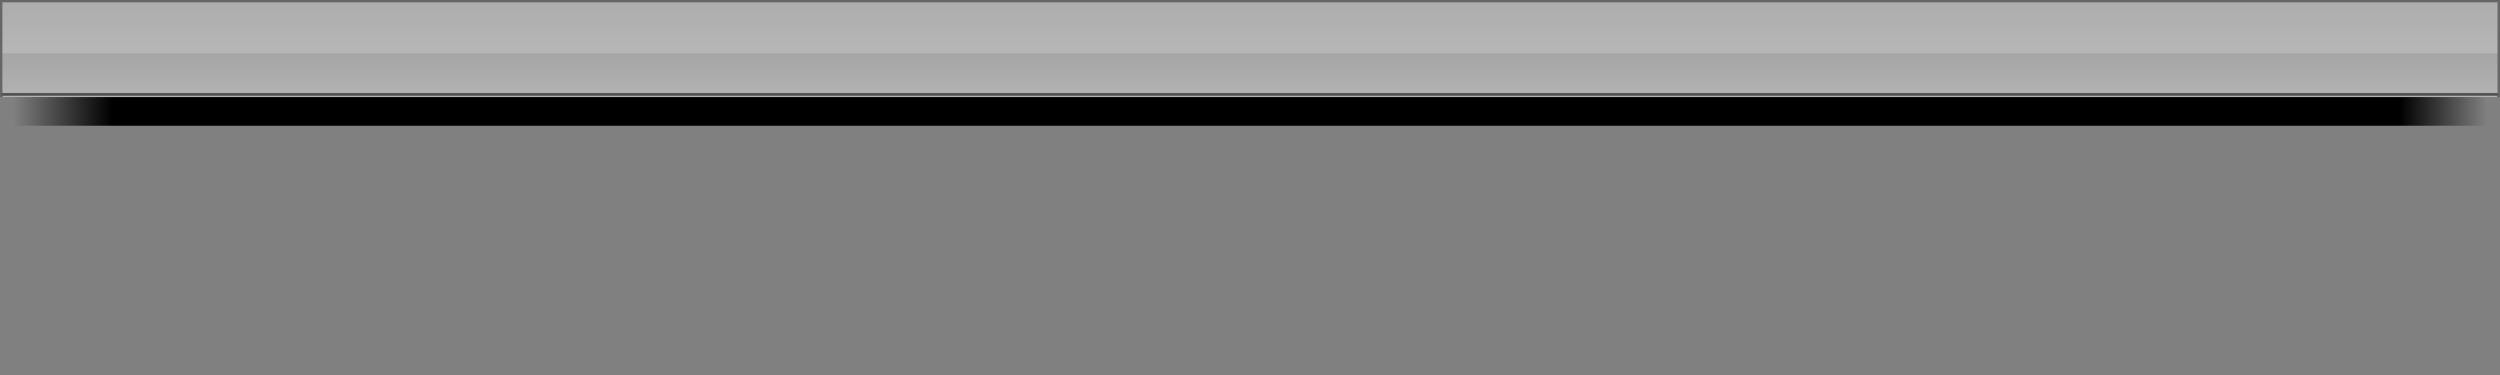 <?xml version="1.0" encoding="UTF-8" standalone="no"?>
<!-- Created with Inkscape (http://www.inkscape.org/) -->

<svg
   xmlns:dc="http://purl.org/dc/elements/1.1/"
   xmlns:cc="http://creativecommons.org/ns#"
   xmlns:rdf="http://www.w3.org/1999/02/22-rdf-syntax-ns#"
   xmlns:svg="http://www.w3.org/2000/svg"
   xmlns="http://www.w3.org/2000/svg"
   xmlns:xlink="http://www.w3.org/1999/xlink"
   xmlns:sodipodi="http://sodipodi.sourceforge.net/DTD/sodipodi-0.dtd"
   xmlns:inkscape="http://www.inkscape.org/namespaces/inkscape"
   version="1.0"
   width="1000"
   height="150"
   id="svg2"
   sodipodi:version="0.32"
   inkscape:version="0.92.5 (2060ec1f9f, 2020-04-08)"
   sodipodi:docname="background.svg"
   inkscape:output_extension="org.inkscape.output.svg.inkscape">
  <rect width="100%" height="100%" fill="#808080" stroke="none"/>
  <sodipodi:namedview
     inkscape:window-height="638"
     inkscape:window-width="1122"
     inkscape:pageshadow="2"
     inkscape:pageopacity="0.70980392"
     guidetolerance="10.0"
     gridtolerance="10.0"
     objecttolerance="10.0"
     borderopacity="1.0"
     bordercolor="#666666"
     pagecolor="#8c8c8c"
     id="base"
     showgrid="false"
     inkscape:zoom="8"
     inkscape:cx="1006.7801"
     inkscape:cy="115.10362"
     inkscape:window-x="135"
     inkscape:window-y="122"
     inkscape:current-layer="svg2"
     showguides="true"
     inkscape:guide-bbox="true"
     inkscape:window-maximized="0">
    <inkscape:grid
       type="xygrid"
       id="grid3166"
       visible="true"
       enabled="true" />
    <sodipodi:guide
       position="0,0"
       orientation="0,1000"
       id="guide830"
       inkscape:locked="false" />
    <sodipodi:guide
       position="1000,0"
       orientation="-150,0"
       id="guide832"
       inkscape:locked="false" />
    <sodipodi:guide
       position="1000,150"
       orientation="0,-1000"
       id="guide834"
       inkscape:locked="false" />
    <sodipodi:guide
       position="0,150"
       orientation="150,0"
       id="guide836"
       inkscape:locked="false" />
  </sodipodi:namedview>
  <defs
     id="defs4">
    <linearGradient
       inkscape:collect="always"
       id="linearGradient831">
      <stop
         style="stop-color:#000000;stop-opacity:0"
         offset="0"
         id="stop827" />
      <stop
         id="stop835"
         offset="0.04"
         style="stop-color:#000000;stop-opacity:1" />
      <stop
         style="stop-color:#000000;stop-opacity:1;"
         offset="0.965"
         id="stop839" />
      <stop
         style="stop-color:#000000;stop-opacity:0"
         offset="1"
         id="stop829" />
    </linearGradient>
    <linearGradient
       id="linearGradient845"
       inkscape:collect="always">
      <stop
         id="stop841"
         offset="0"
         style="stop-color:#d7d7d7;stop-opacity:0.51" />
      <stop
         style="stop-color:#d7d7d7;stop-opacity:0.627"
         offset="0.538"
         id="stop847" />
      <stop
         id="stop849"
         offset="0.551"
         style="stop-color:#c8c8c8;stop-opacity:0.529" />
      <stop
         style="stop-color:#d7d7d7;stop-opacity:0.569"
         offset="0.951"
         id="stop830" />
      <stop
         id="stop2307"
         offset="0.955"
         style="stop-color:#282828;stop-opacity:0.498" />
      <stop
         id="stop843"
         offset="1"
         style="stop-color:#606060;stop-opacity:1" />
    </linearGradient>
    <linearGradient
       inkscape:collect="always"
       xlink:href="#linearGradient845"
       id="linearGradient4580"
       gradientUnits="userSpaceOnUse"
       x1="477.876"
       y1="-1.46"
       x2="477.876"
       y2="151.093"
       gradientTransform="matrix(1,0,0,0.257,-2.4231998e-8,0.337)" />
    <linearGradient
       inkscape:collect="always"
       xlink:href="#linearGradient831"
       id="linearGradient833"
       x1="5.242"
       y1="51.392"
       x2="994.627"
       y2="51.392"
       gradientUnits="userSpaceOnUse"
       gradientTransform="matrix(1,0,0,0.867,-2.4231998e-8,0.032)" />
  </defs>
  <path
     d="m 999.472,38.812 c 0,-12.782 0,-25.565 0,-38.347 H 0.5 V 38.812"
     id="rect2396"
     style="opacity:1;fill:url(#linearGradient4580);fill-opacity:1;stroke:#606060;stroke-width:0.931;stroke-linecap:butt;stroke-miterlimit:4;stroke-dasharray:none;stroke-opacity:0.878"
     sodipodi:nodetypes="cccc"
     inkscape:connector-curvature="0" />
  <rect
     style="opacity:0;fill:#282828;fill-opacity:0.627;stroke-width:0.931"
     id="rect822"
     width="998.214"
     height="39.412"
     x="0.921"
     y="31.588" />
  <rect
     style="fill:none;fill-opacity:0.58;stroke:#ffffff;stroke-width:0.495;stroke-miterlimit:4;stroke-dasharray:none;stroke-opacity:0.549"
     id="rect823"
     width="997.346"
     height="0.005"
     x="1.282"
     y="-38.553"
     transform="scale(1,-1)" />
  <rect
     style="fill:url(#linearGradient833);fill-opacity:1;stroke:none;stroke-width:0.934;stroke-miterlimit:4;stroke-dasharray:none;stroke-opacity:0.314"
     id="rect825"
     width="999.972"
     height="11.452"
     x="0"
     y="38.841" />
</svg>
